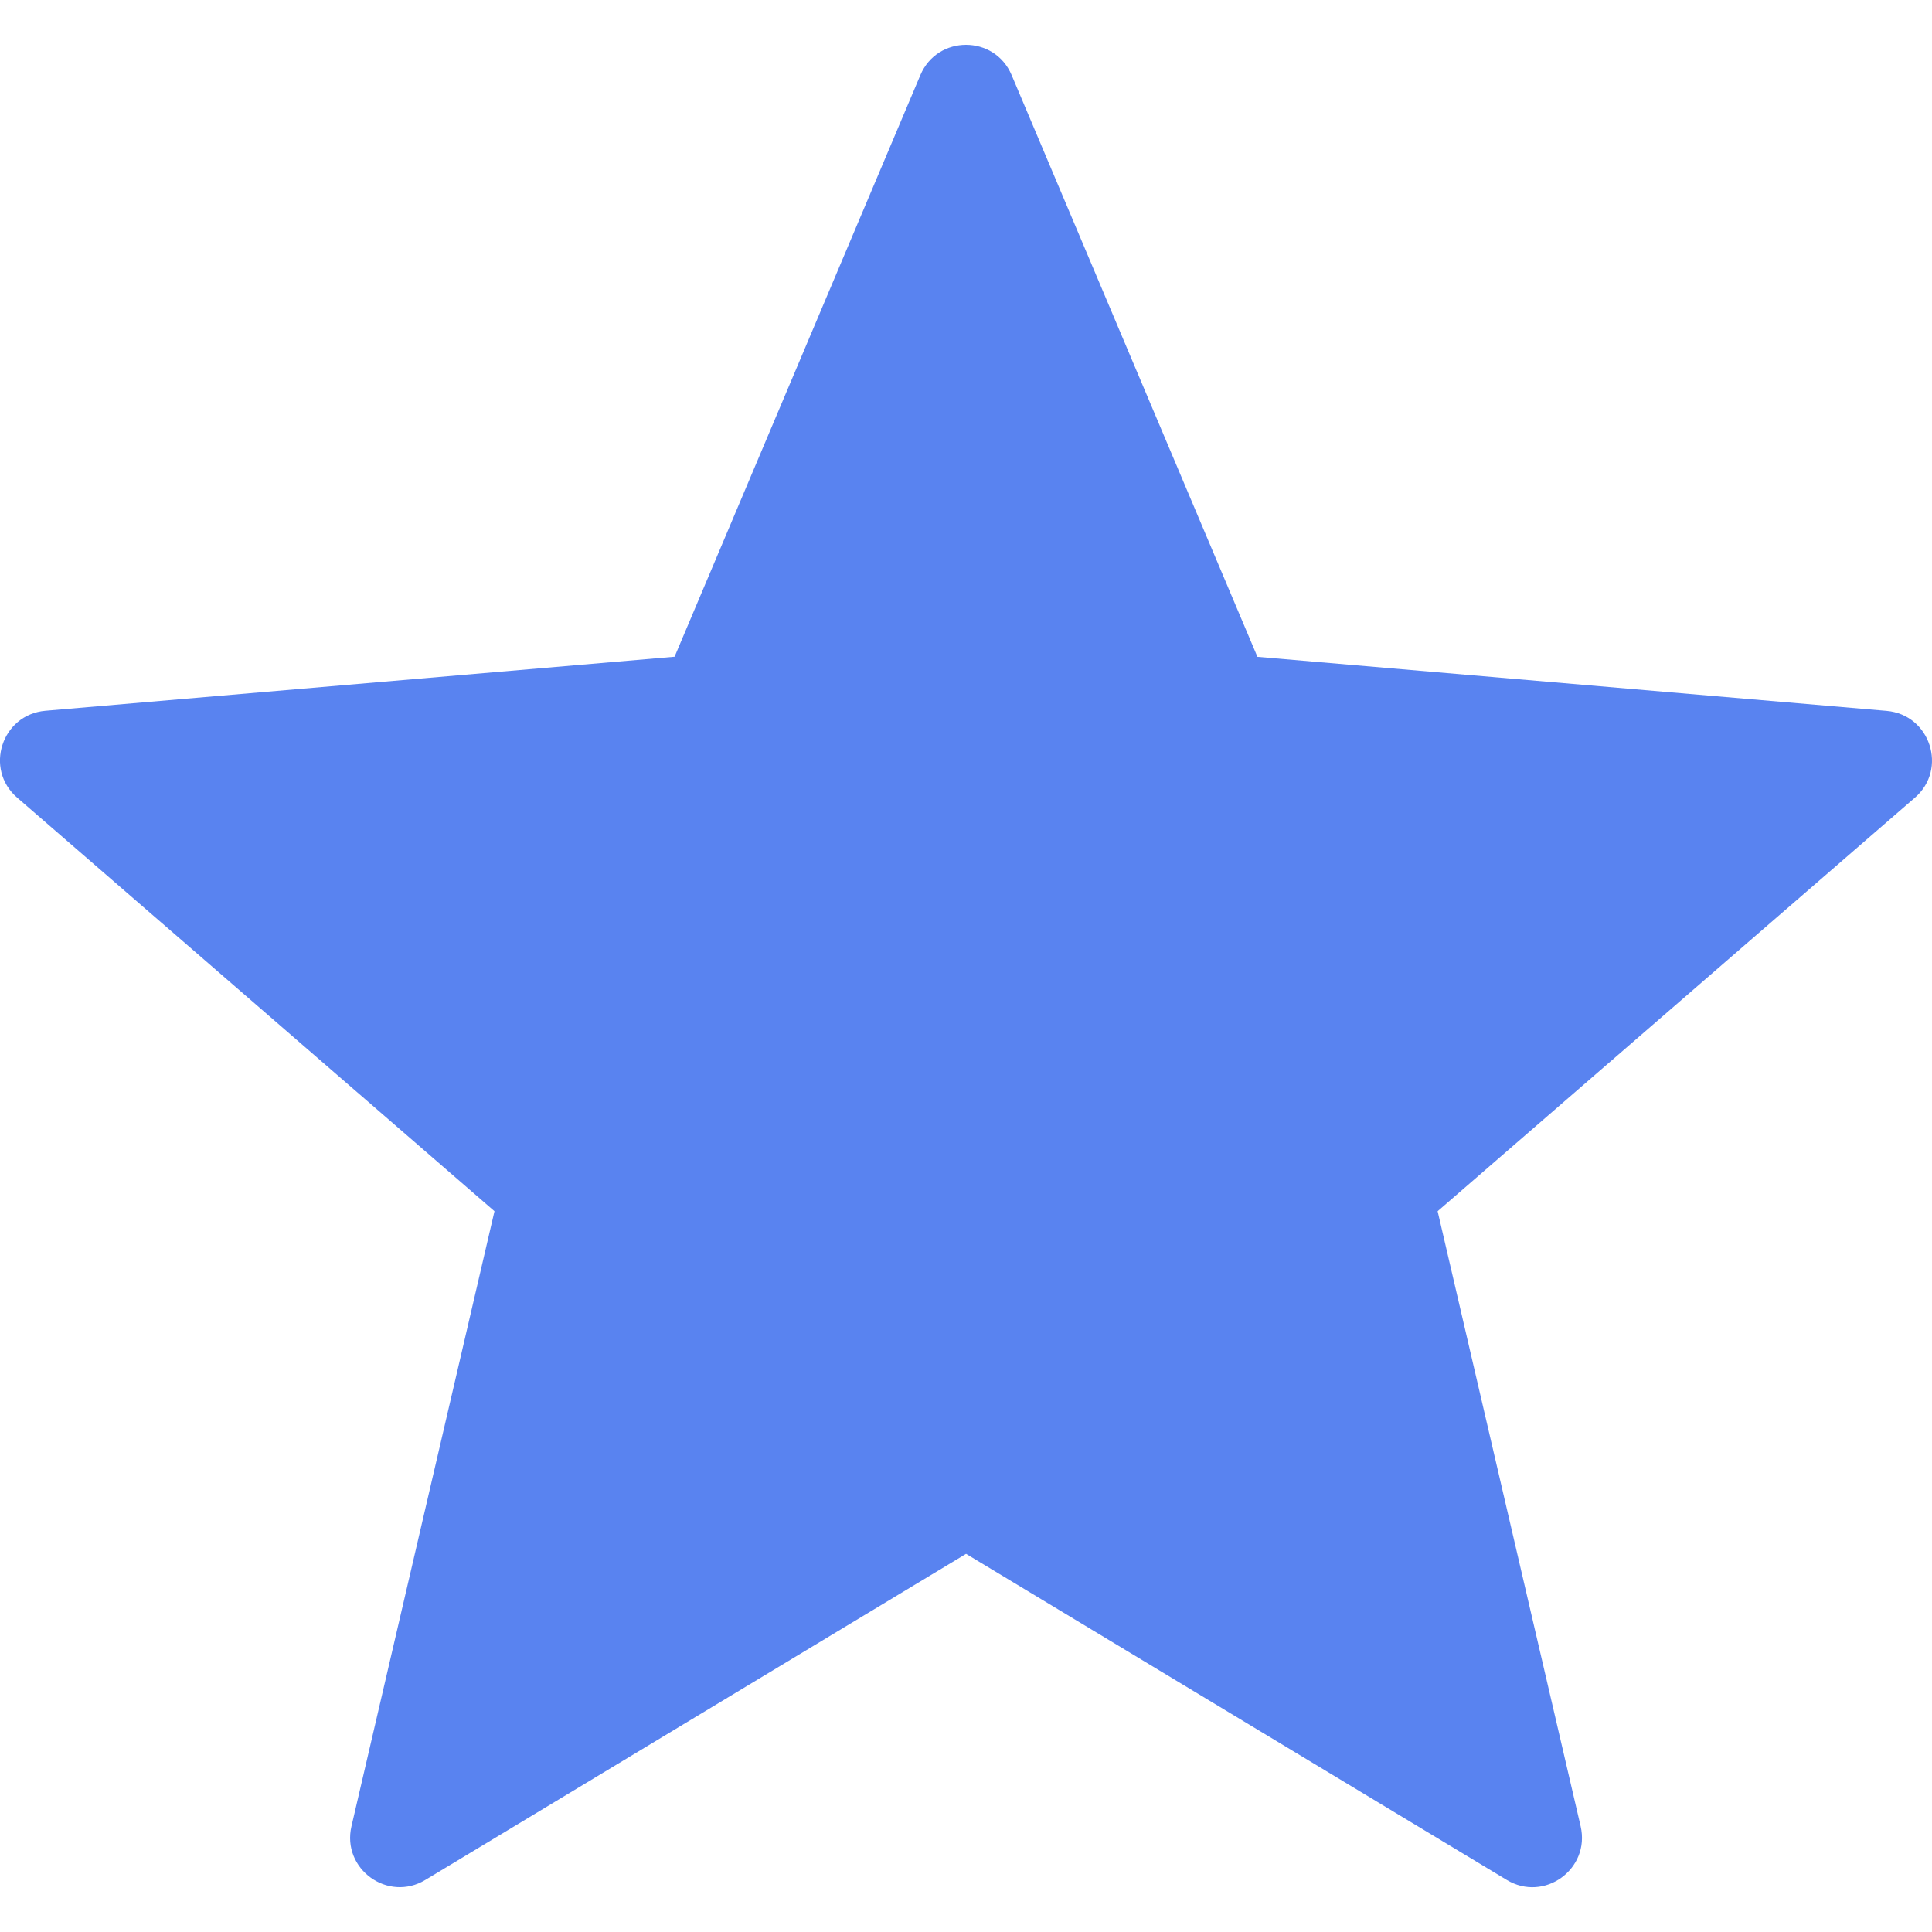 <?xml version="1.0"?>
<svg xmlns="http://www.w3.org/2000/svg" xmlns:xlink="http://www.w3.org/1999/xlink" version="1.1" viewBox="0 0 19.481 19.481" enable-background="new 0 0 19.481 19.481" width="512px" height="512px" class=""><g><g>
    <path d="m10.201,.758l2.478,5.865 6.344,.545c0.44,0.038 0.619,0.587 0.285,0.876l-4.812,4.169 1.442,6.202c0.1,0.431-0.367,0.77-0.745,0.541l-5.452-3.288-5.452,3.288c-0.379,0.228-0.845-0.111-0.745-0.541l1.442-6.202-4.813-4.17c-0.334-0.289-0.156-0.838 0.285-0.876l6.344-.545 2.478-5.864c0.172-0.408 0.749-0.408 0.921,0z" data-original="#000000" class="" data-old_color="#5983f0" fill="#5983f0"/>
  </g></g> </svg>
